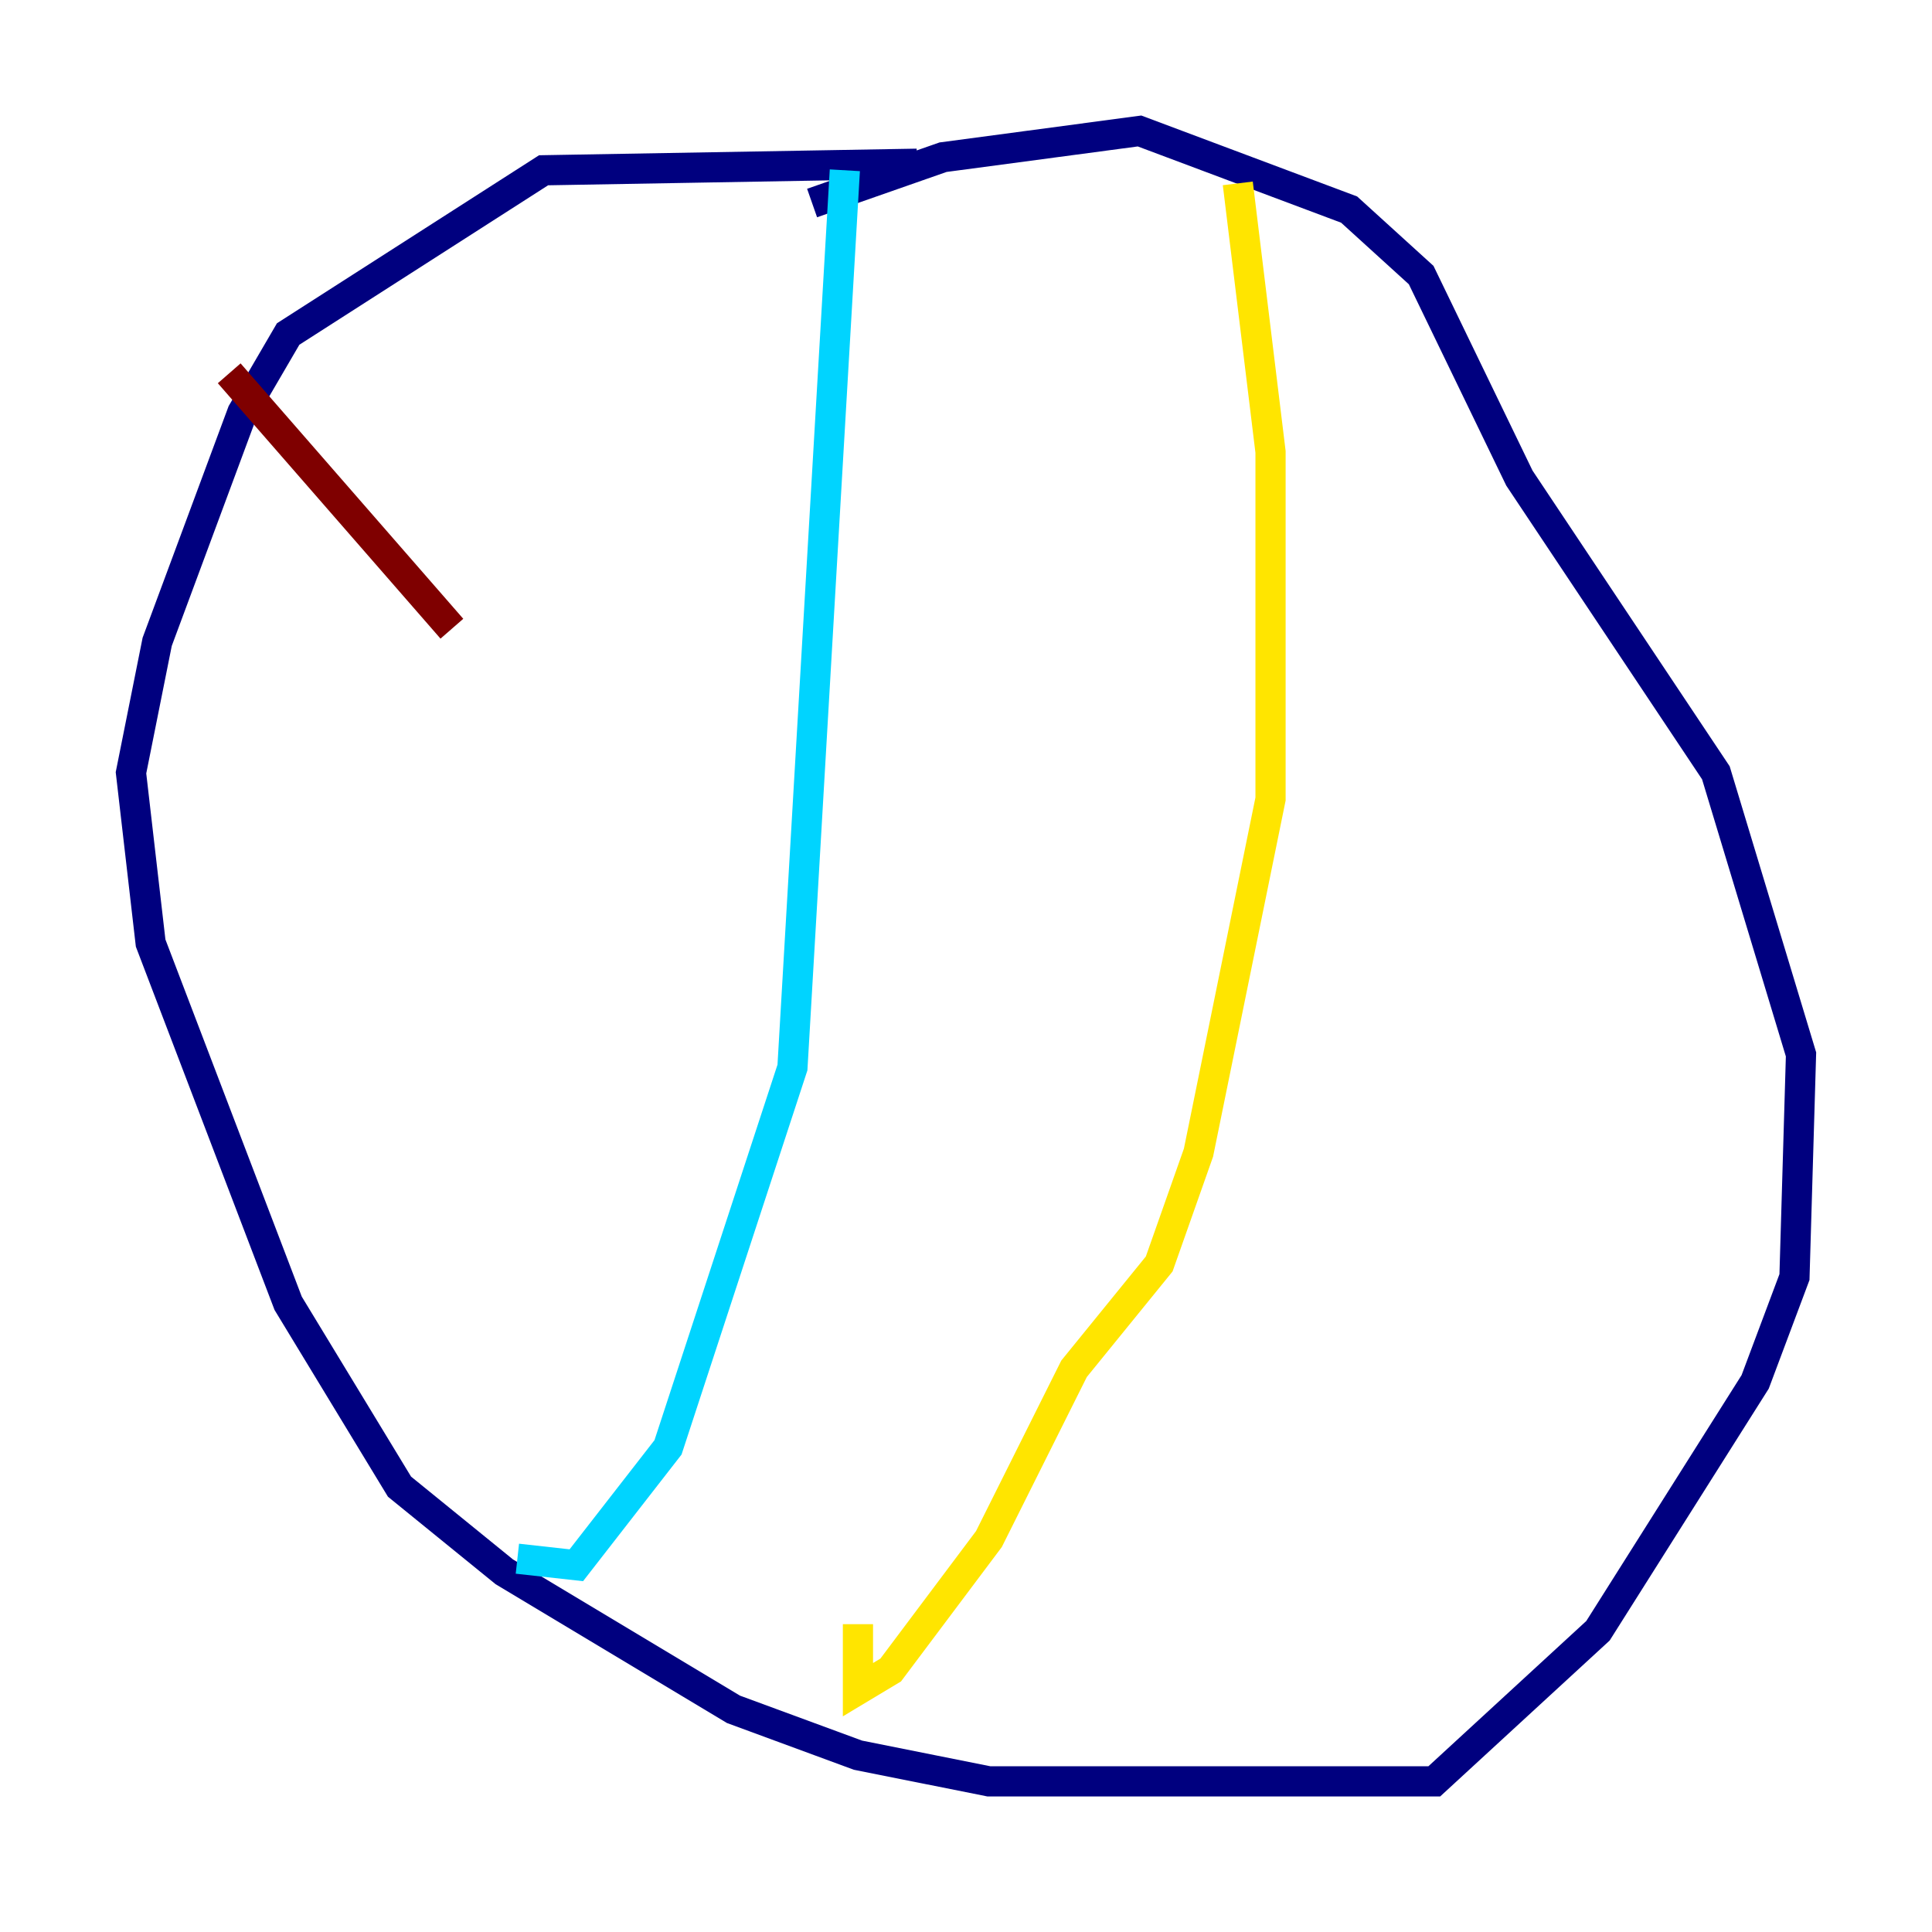 <?xml version="1.0" encoding="utf-8" ?>
<svg baseProfile="tiny" height="128" version="1.2" viewBox="0,0,128,128" width="128" xmlns="http://www.w3.org/2000/svg" xmlns:ev="http://www.w3.org/2001/xml-events" xmlns:xlink="http://www.w3.org/1999/xlink"><defs /><polyline fill="none" points="60.746,10.848 36.014,11.281 19.091,22.129 16.054,27.336 10.414,42.522 8.678,51.2 9.98,62.481 19.091,86.346 26.468,98.495 33.41,104.136 48.597,113.248 56.841,116.285 65.519,118.02 95.024,118.02 105.871,108.041 116.285,91.552 118.888,84.61 119.322,69.858 113.681,51.2 100.664,31.675 94.156,18.224 89.383,13.885 75.498,8.678 62.481,10.414 53.803,13.451" stroke="#00007f" stroke-width="2" /><polyline fill="none" points="55.973,11.281 52.502,70.725 44.258,95.891 38.183,103.702 34.278,103.268" stroke="#00d4ff" stroke-width="2" /><polyline fill="none" points="82.007,12.149 84.176,29.939 84.176,52.936 79.403,76.366 76.8,83.742 71.159,90.685 65.519,101.966 59.01,110.644 56.841,111.946 56.841,107.607" stroke="#ffe500" stroke-width="2" /><polyline fill="none" points="15.186,24.732 29.939,41.654" stroke="#7f0000" stroke-width="2" /></svg>